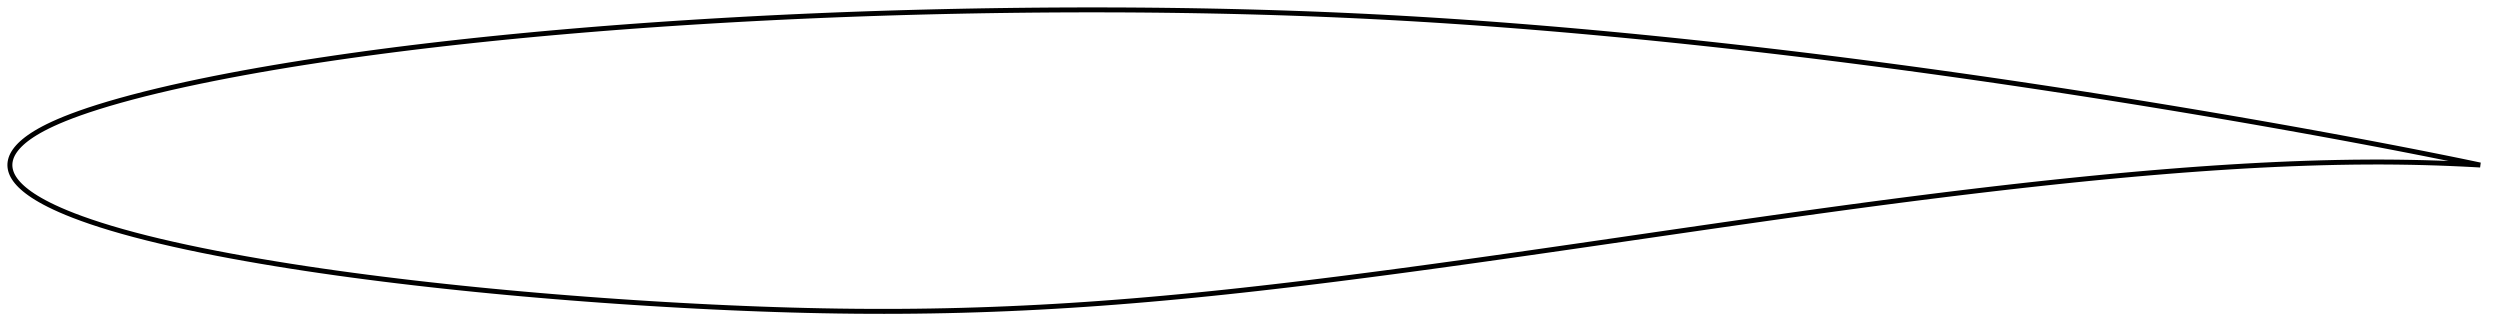 <?xml version="1.0" encoding="utf-8" ?>
<svg baseProfile="full" height="134.042" version="1.1" width="1012" xmlns="http://www.w3.org/2000/svg" xmlns:ev="http://www.w3.org/2001/xml-events" xmlns:xlink="http://www.w3.org/1999/xlink"><defs /><polygon fill="none" points="1004,66.805 1000.79,66.127 996.623,65.262 991.949,64.306 986.809,63.27 981.284,62.169 975.467,61.026 969.445,59.857 963.288,58.677 957.039,57.494 950.732,56.313 944.391,55.138 938.027,53.972 931.647,52.817 925.256,51.672 918.855,50.537 912.449,49.413 906.038,48.3 899.623,47.199 893.204,46.108 886.78,45.027 880.354,43.957 873.926,42.898 867.496,41.85 861.064,40.813 854.629,39.786 848.192,38.77 841.754,37.765 835.317,36.77 828.879,35.787 822.443,34.816 816.006,33.856 809.569,32.909 803.131,31.973 796.693,31.049 790.256,30.138 783.819,29.24 777.382,28.354 770.944,27.481 764.505,26.62 758.066,25.773 751.626,24.939 745.187,24.117 738.749,23.31 732.311,22.516 725.872,21.737 719.432,20.971 712.992,20.219 706.551,19.481 700.109,18.757 693.668,18.047 687.226,17.352 680.786,16.671 674.346,16.006 667.906,15.355 661.468,14.72 655.029,14.1 648.592,13.496 642.156,12.908 635.723,12.336 629.293,11.781 622.865,11.244 616.441,10.724 610.019,10.222 603.6,9.738 597.184,9.273 590.771,8.828 584.361,8.402 577.953,7.996 571.547,7.611 565.141,7.246 558.734,6.902 552.326,6.578 545.916,6.274 539.503,5.99 533.088,5.726 526.67,5.482 520.249,5.258 513.825,5.053 507.398,4.867 500.968,4.7 494.535,4.551 488.098,4.421 481.657,4.309 475.213,4.215 468.766,4.138 462.315,4.078 455.862,4.036 449.406,4.01 442.948,4.0 436.486,4.007 430.023,4.029 423.558,4.067 417.091,4.121 410.625,4.19 404.158,4.275 397.692,4.375 391.227,4.491 384.763,4.623 378.3,4.77 371.838,4.933 365.377,5.112 358.918,5.306 352.459,5.517 346.003,5.744 339.548,5.987 333.095,6.246 326.644,6.522 320.195,6.814 313.747,7.122 307.301,7.448 300.857,7.79 294.415,8.149 287.975,8.524 281.539,8.917 275.108,9.326 268.681,9.753 262.26,10.198 255.843,10.662 249.432,11.143 243.026,11.644 236.625,12.164 230.23,12.703 223.84,13.262 217.458,13.841 211.084,14.441 204.718,15.062 198.361,15.704 192.013,16.368 185.675,17.055 179.349,17.765 173.036,18.499 166.737,19.257 160.451,20.041 154.179,20.852 147.922,21.69 141.682,22.555 135.461,23.449 129.261,24.373 123.084,25.326 116.935,26.311 110.818,27.328 104.736,28.379 98.697,29.464 92.707,30.584 86.776,31.74 80.916,32.932 75.144,34.159 69.481,35.42 63.954,36.711 58.597,38.026 53.451,39.356 48.56,40.69 43.969,42.013 39.713,43.311 35.816,44.573 32.284,45.79 29.103,46.955 26.253,48.069 23.705,49.131 21.426,50.146 19.386,51.117 17.555,52.049 15.907,52.948 14.421,53.819 13.077,54.666 11.858,55.493 10.753,56.304 9.753,57.101 8.848,57.886 8.033,58.661 7.302,59.429 6.648,60.194 6.066,60.96 5.556,61.726 5.119,62.493 4.757,63.256 4.469,64.011 4.255,64.751 4.107,65.476 4.023,66.186 4.0,66.889 4.038,67.593 4.138,68.306 4.301,69.035 4.533,69.78 4.839,70.538 5.22,71.304 5.676,72.073 6.204,72.842 6.803,73.611 7.476,74.381 8.227,75.157 9.065,75.942 9.992,76.74 11.018,77.552 12.151,78.382 13.401,79.231 14.781,80.104 16.308,81.005 18.003,81.94 19.888,82.914 21.989,83.931 24.333,84.994 26.95,86.108 29.87,87.273 33.117,88.487 36.707,89.747 40.646,91.044 44.922,92.366 49.513,93.7 54.386,95.032 59.502,96.352 64.823,97.648 70.313,98.915 75.942,100.148 81.684,101.345 87.519,102.504 93.431,103.626 99.407,104.711 105.437,105.76 111.511,106.774 117.622,107.754 123.765,108.701 129.936,109.616 136.131,110.499 142.35,111.352 148.591,112.176 154.851,112.972 161.127,113.742 167.419,114.485 173.723,115.203 180.04,115.896 186.367,116.565 192.704,117.21 199.049,117.832 205.402,118.43 211.763,119.006 218.133,119.561 224.509,120.093 230.891,120.605 237.277,121.096 243.666,121.566 250.056,122.015 256.449,122.443 262.842,122.85 269.235,123.236 275.626,123.601 282.012,123.944 288.392,124.265 294.764,124.561 301.129,124.834 307.485,125.082 313.831,125.303 320.168,125.498 326.494,125.664 332.81,125.801 339.117,125.908 345.417,125.984 351.71,126.029 357.998,126.042 364.28,126.023 370.558,125.97 376.832,125.885 383.103,125.767 389.372,125.614 395.641,125.428 401.911,125.209 408.182,124.956 414.456,124.67 420.732,124.352 427.012,124.001 433.297,123.618 439.586,123.204 445.881,122.759 452.182,122.283 458.49,121.779 464.806,121.245 471.129,120.684 477.46,120.096 483.8,119.482 490.148,118.842 496.505,118.179 502.872,117.492 509.249,116.783 515.636,116.053 522.033,115.304 528.44,114.536 534.857,113.75 541.281,112.948 547.714,112.13 554.155,111.298 560.604,110.452 567.06,109.594 573.524,108.724 579.996,107.843 586.475,106.952 592.961,106.051 599.453,105.143 605.951,104.226 612.455,103.302 618.966,102.373 625.483,101.437 632.006,100.497 638.535,99.552 645.07,98.604 651.609,97.653 658.151,96.701 664.694,95.748 671.237,94.795 677.777,93.844 684.313,92.895 690.842,91.95 697.365,91.009 703.88,90.073 710.389,89.143 716.891,88.22 723.386,87.304 729.874,86.396 736.354,85.497 742.827,84.609 749.293,83.731 755.752,82.864 762.205,82.01 768.653,81.169 775.097,80.341 781.537,79.526 787.973,78.726 794.405,77.94 800.833,77.17 807.256,76.415 813.674,75.676 820.085,74.955 826.489,74.253 832.887,73.569 839.276,72.905 845.658,72.261 852.03,71.64 858.393,71.041 864.747,70.467 871.091,69.917 877.424,69.394 883.745,68.897 890.052,68.43 896.345,67.992 902.625,67.587 908.889,67.214 915.138,66.875 921.368,66.572 927.58,66.307 933.771,66.08 939.938,65.894 946.073,65.749 952.169,65.648 958.216,65.594 964.2,65.586 970.1,65.627 975.88,65.714 981.488,65.843 986.855,66.008 991.899,66.2 996.544,66.408 1000.737,66.622 1004,66.805" stroke="black" stroke-width="2.0" /></svg>